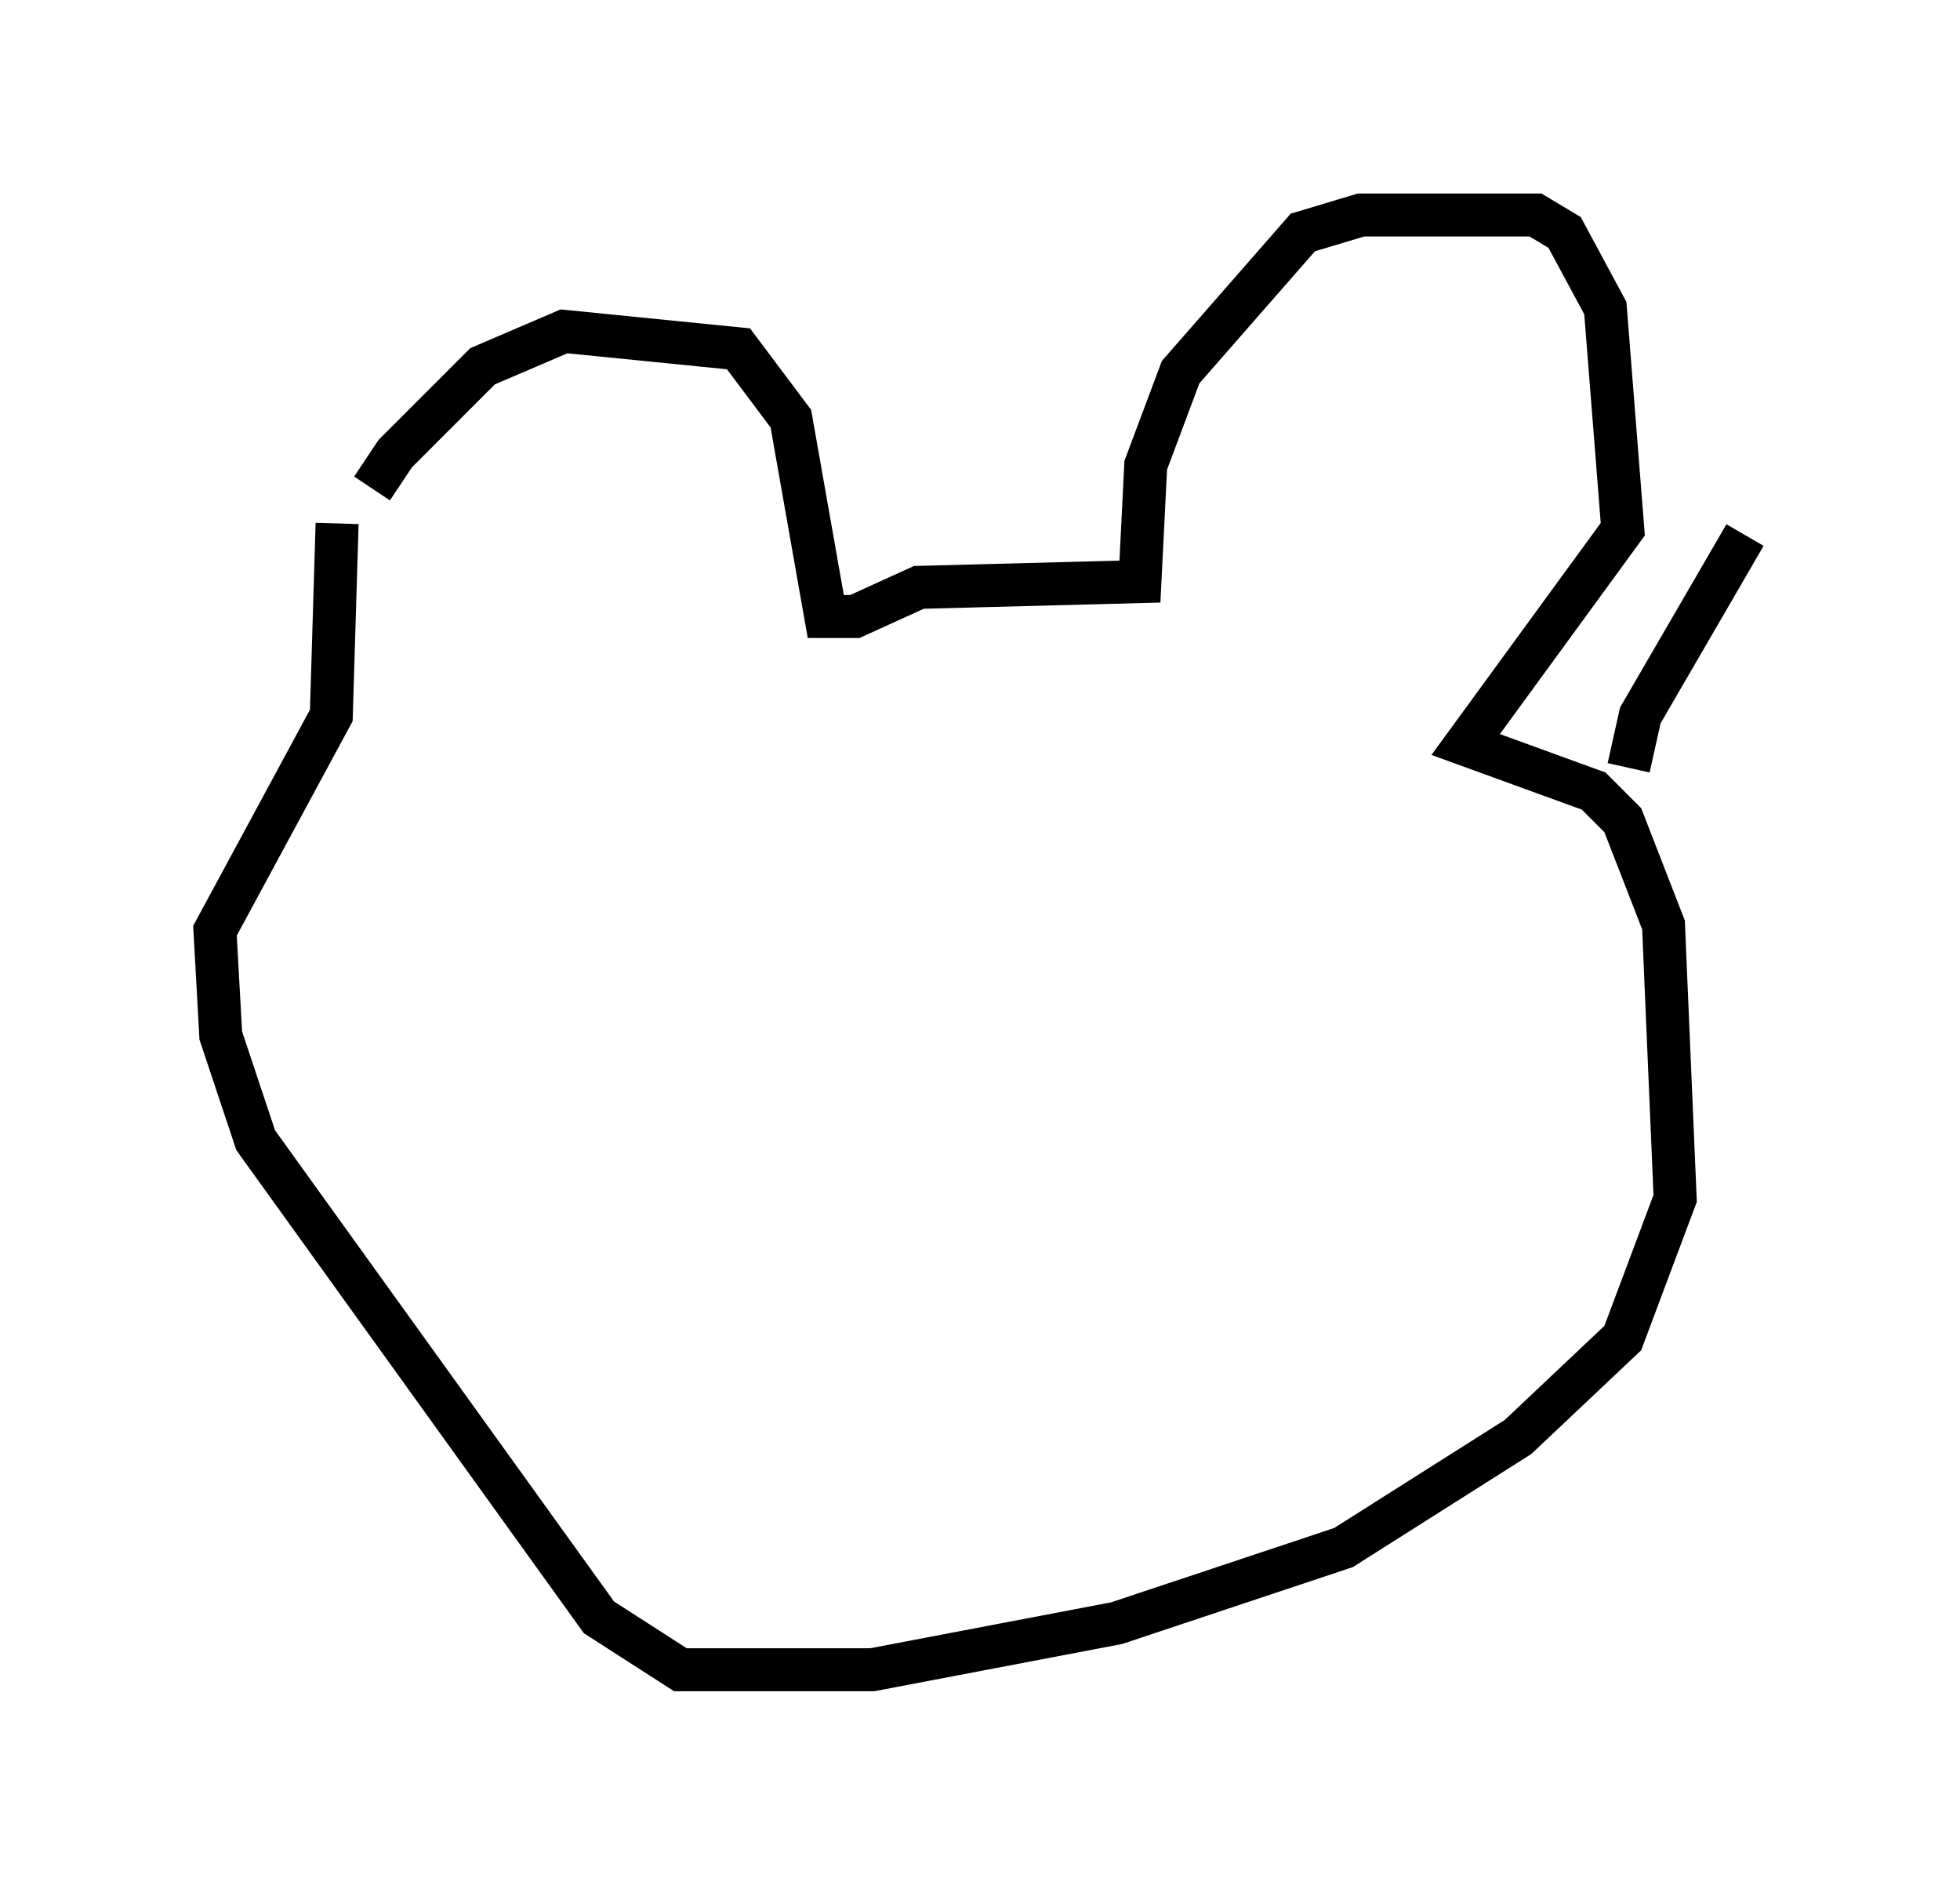 <?xml version="1.0" encoding="utf-8" ?>
<svg baseProfile="full" height="43.829" version="1.1" width="45.588" xmlns="http://www.w3.org/2000/svg" xmlns:ev="http://www.w3.org/2001/xml-events" xmlns:xlink="http://www.w3.org/1999/xlink"><defs /><rect fill="white" height="43.829" width="45.588" x="0" y="0" /><path d="M8.518, 13.525 m0.135, -2.165 l0.541, -0.812 2.03, -2.03 l1.894, -0.812 4.059, 0.406 l1.218, 1.624 0.812, 4.601 l0.677, 0.0 1.488, -0.677 l5.142, -0.135 0.135, -2.706 l0.812, -2.165 2.842, -3.248 l1.353, -0.406 4.059, 0.0 l0.677, 0.406 0.947, 1.759 l0.406, 5.142 -3.654, 5.007 l2.977, 1.083 0.677, 0.677 l0.947, 2.436 0.271, 6.36 l-1.218, 3.248 -2.436, 2.3 l-4.059, 2.571 -5.277, 1.759 l-5.683, 1.083 -4.465, 0.0 l-1.894, -1.218 -7.984, -11.096 l-0.812, -2.436 -0.135, -2.436 l2.706, -5.007 0.135, -4.465 m30.04, 5.683 l0.271, -1.218 2.436, -4.195 " fill="none" stroke="black" stroke-width="1" /></svg>